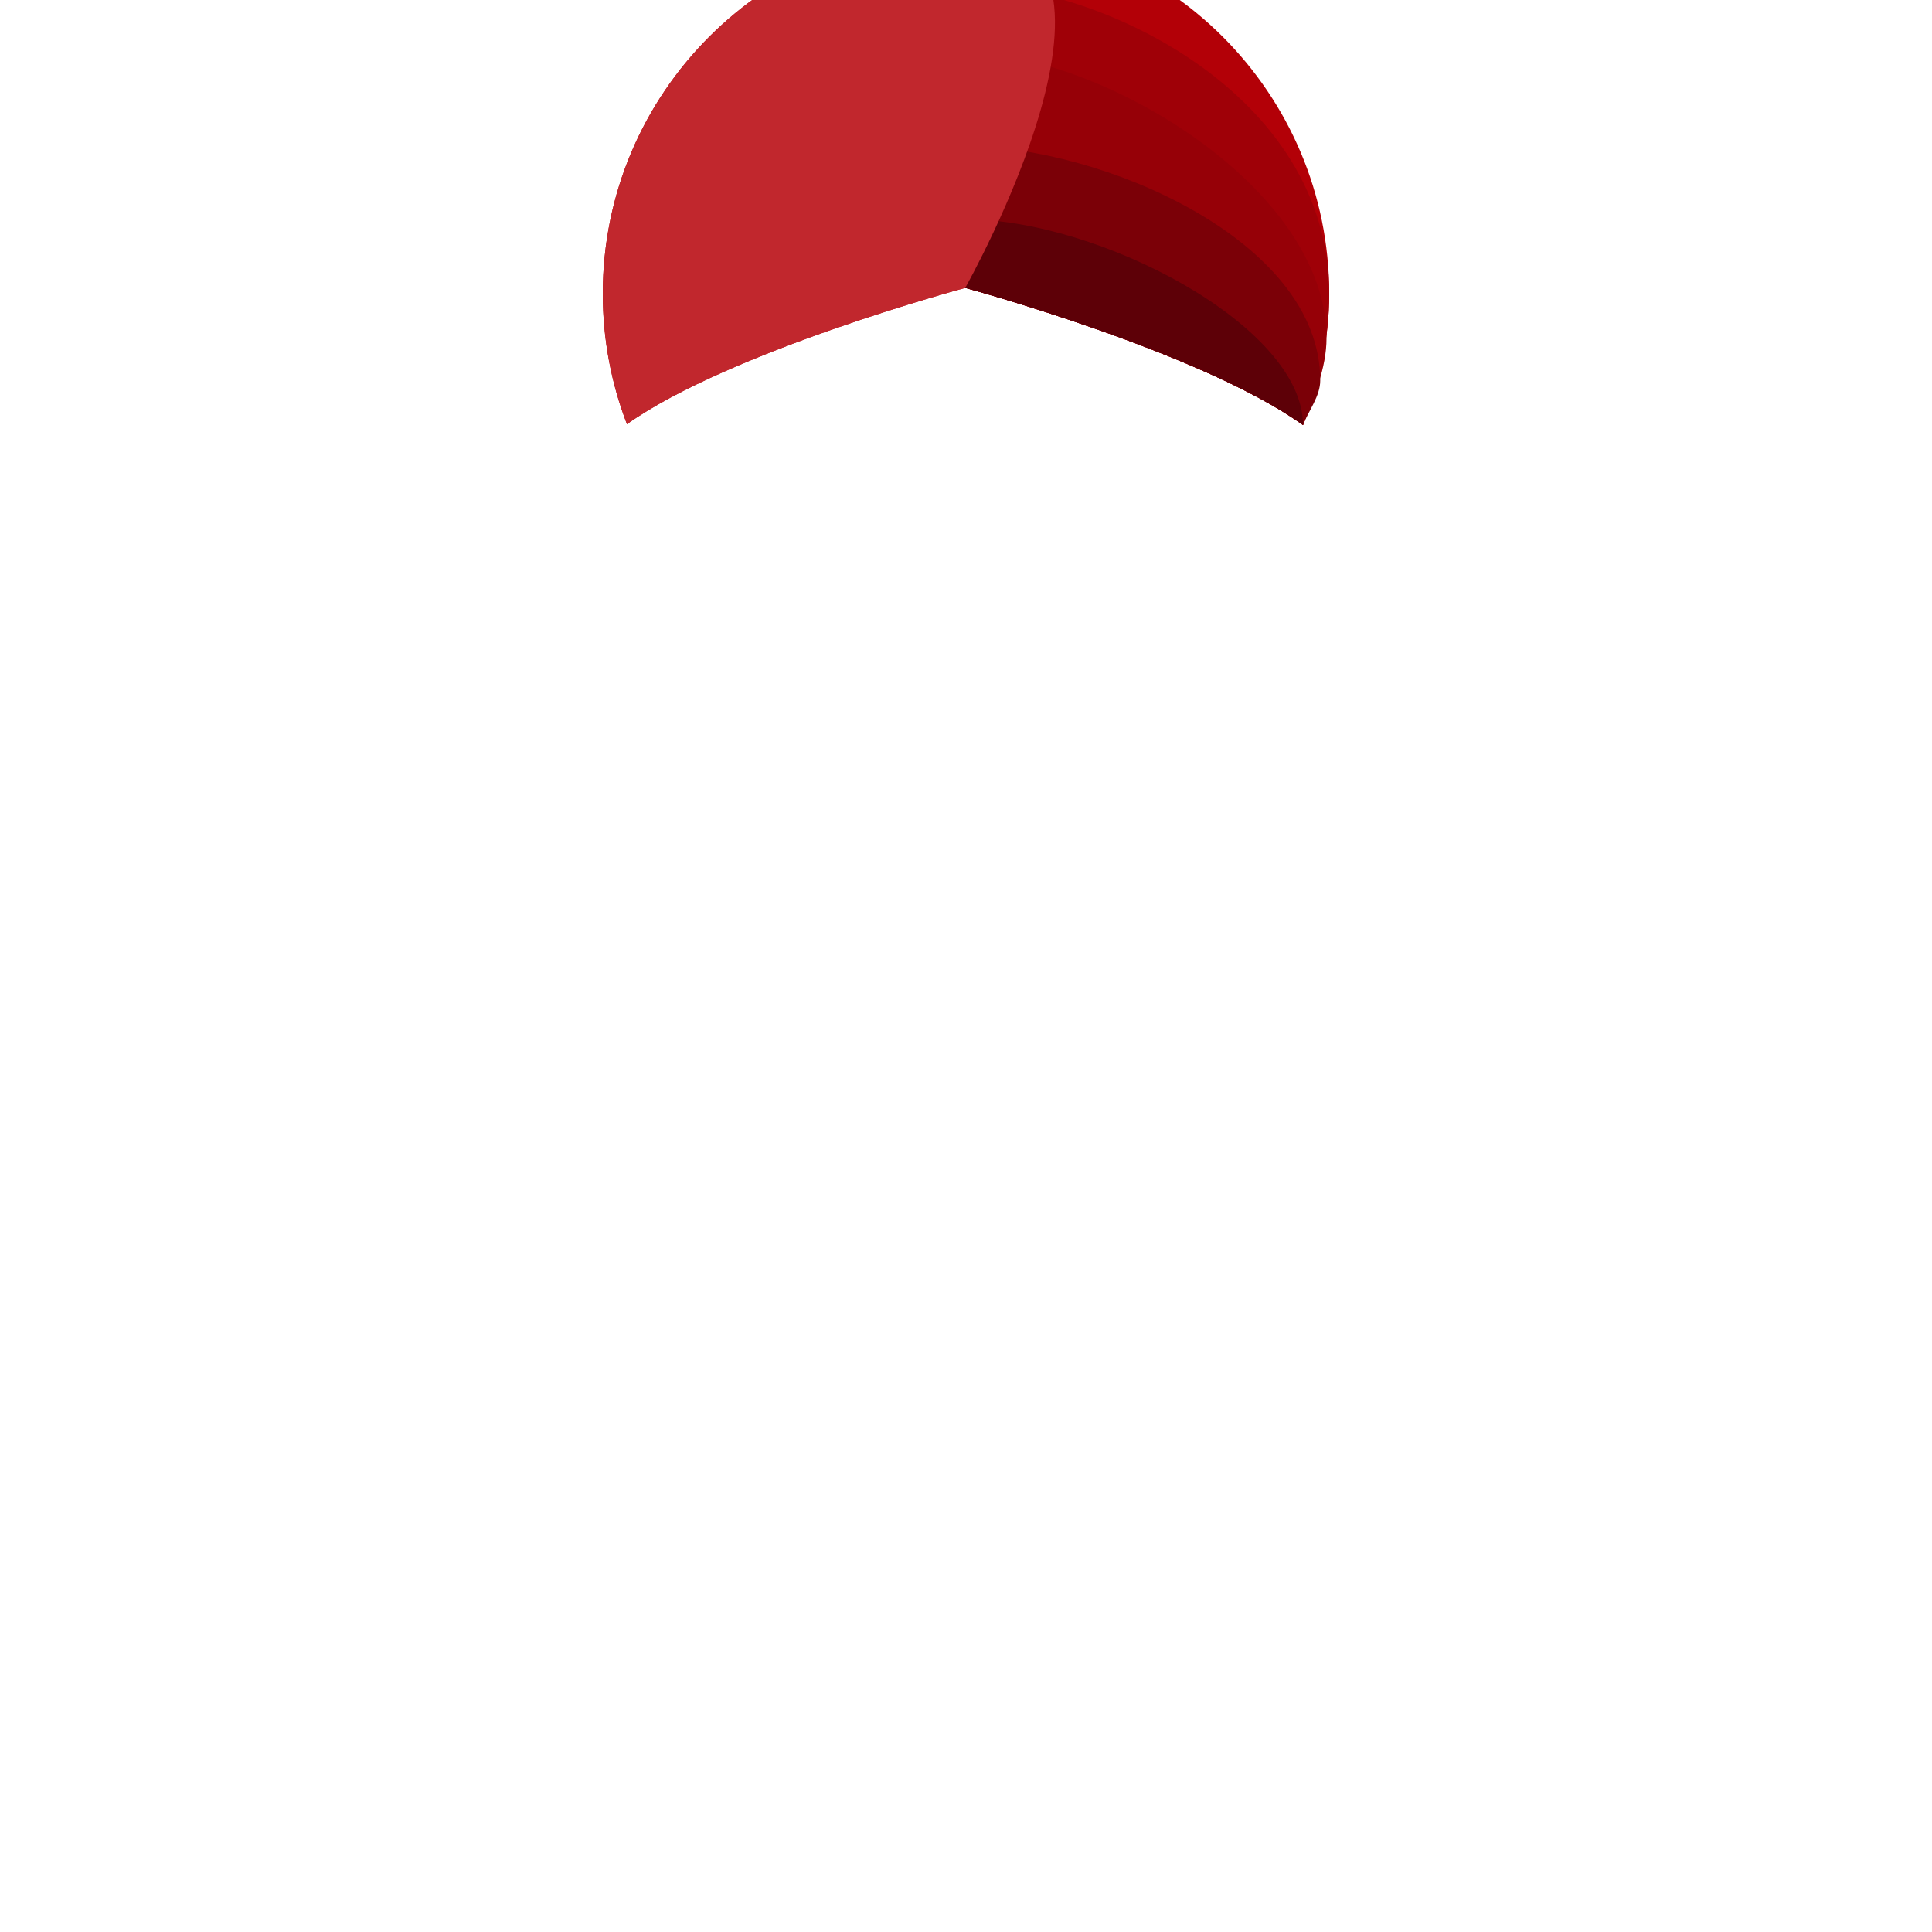 <?xml version="1.0" encoding="utf-8"?>
<!-- Generator: Adobe Illustrator 16.0.0, SVG Export Plug-In . SVG Version: 6.00 Build 0)  -->
<!DOCTYPE svg PUBLIC "-//W3C//DTD SVG 1.1//EN" "http://www.w3.org/Graphics/SVG/1.1/DTD/svg11.dtd">
<svg version="1.1" id="Layer_1" xmlns="http://www.w3.org/2000/svg" xmlns:xlink="http://www.w3.org/1999/xlink" x="0px" y="0px"
	 width="500px" height="500px" viewBox="0 0 500 500" enable-background="new 0 0 500 500" xml:space="preserve">
<g>
	<path fill="#B30007" d="M249.806,74.5c0,0,60.917,16.477,87.411,35.492C341.309,99.449,344,87.988,344,76c0-51.915-42.085-94-94-94
		s-94,42.085-94,94c0,11.904,2.218,23.289,6.255,33.77C188.915,90.871,249.806,74.5,249.806,74.5z"/>
	<path fill="#9F0007" d="M249.806,74.5c0,0,60.917,16.477,87.411,35.492C341.309,99.449,344,87.988,344,76
		c0-51.915-59.559-80-94.029-80S249.806,74.5,249.806,74.5z"/>
	<path fill="#960007" d="M249.806,74.5c0,0,60.917,16.477,87.411,35.492c2.766-7.126,6.088-14.614,6.088-22.517
		c0-39.132-58.834-73.796-93.305-73.796S249.806,74.5,249.806,74.5z"/>
	<path fill="#7B0007" d="M249.806,74.5c0,0,60.917,16.477,87.411,35.492c1.453-3.742,4.461-7.44,4.461-11.535
		c0-36.621-57.207-60.624-91.678-60.624S249.806,74.5,249.806,74.5z"/>
	<path fill="#5D0007" d="M249.806,74.5c0,0,60.917,16.477,87.411,35.492c0-25.621-52.746-53.242-87.217-53.242
		S249.806,74.5,249.806,74.5z"/>
	<path fill="#C1272D" d="M249.806,74.5c0,0,52.109-92.5,0.194-92.5s-94,42.085-94,94c0,11.904,2.218,23.289,6.255,33.77
		C188.915,90.871,249.806,74.5,249.806,74.5z"/>
</g>
</svg>
